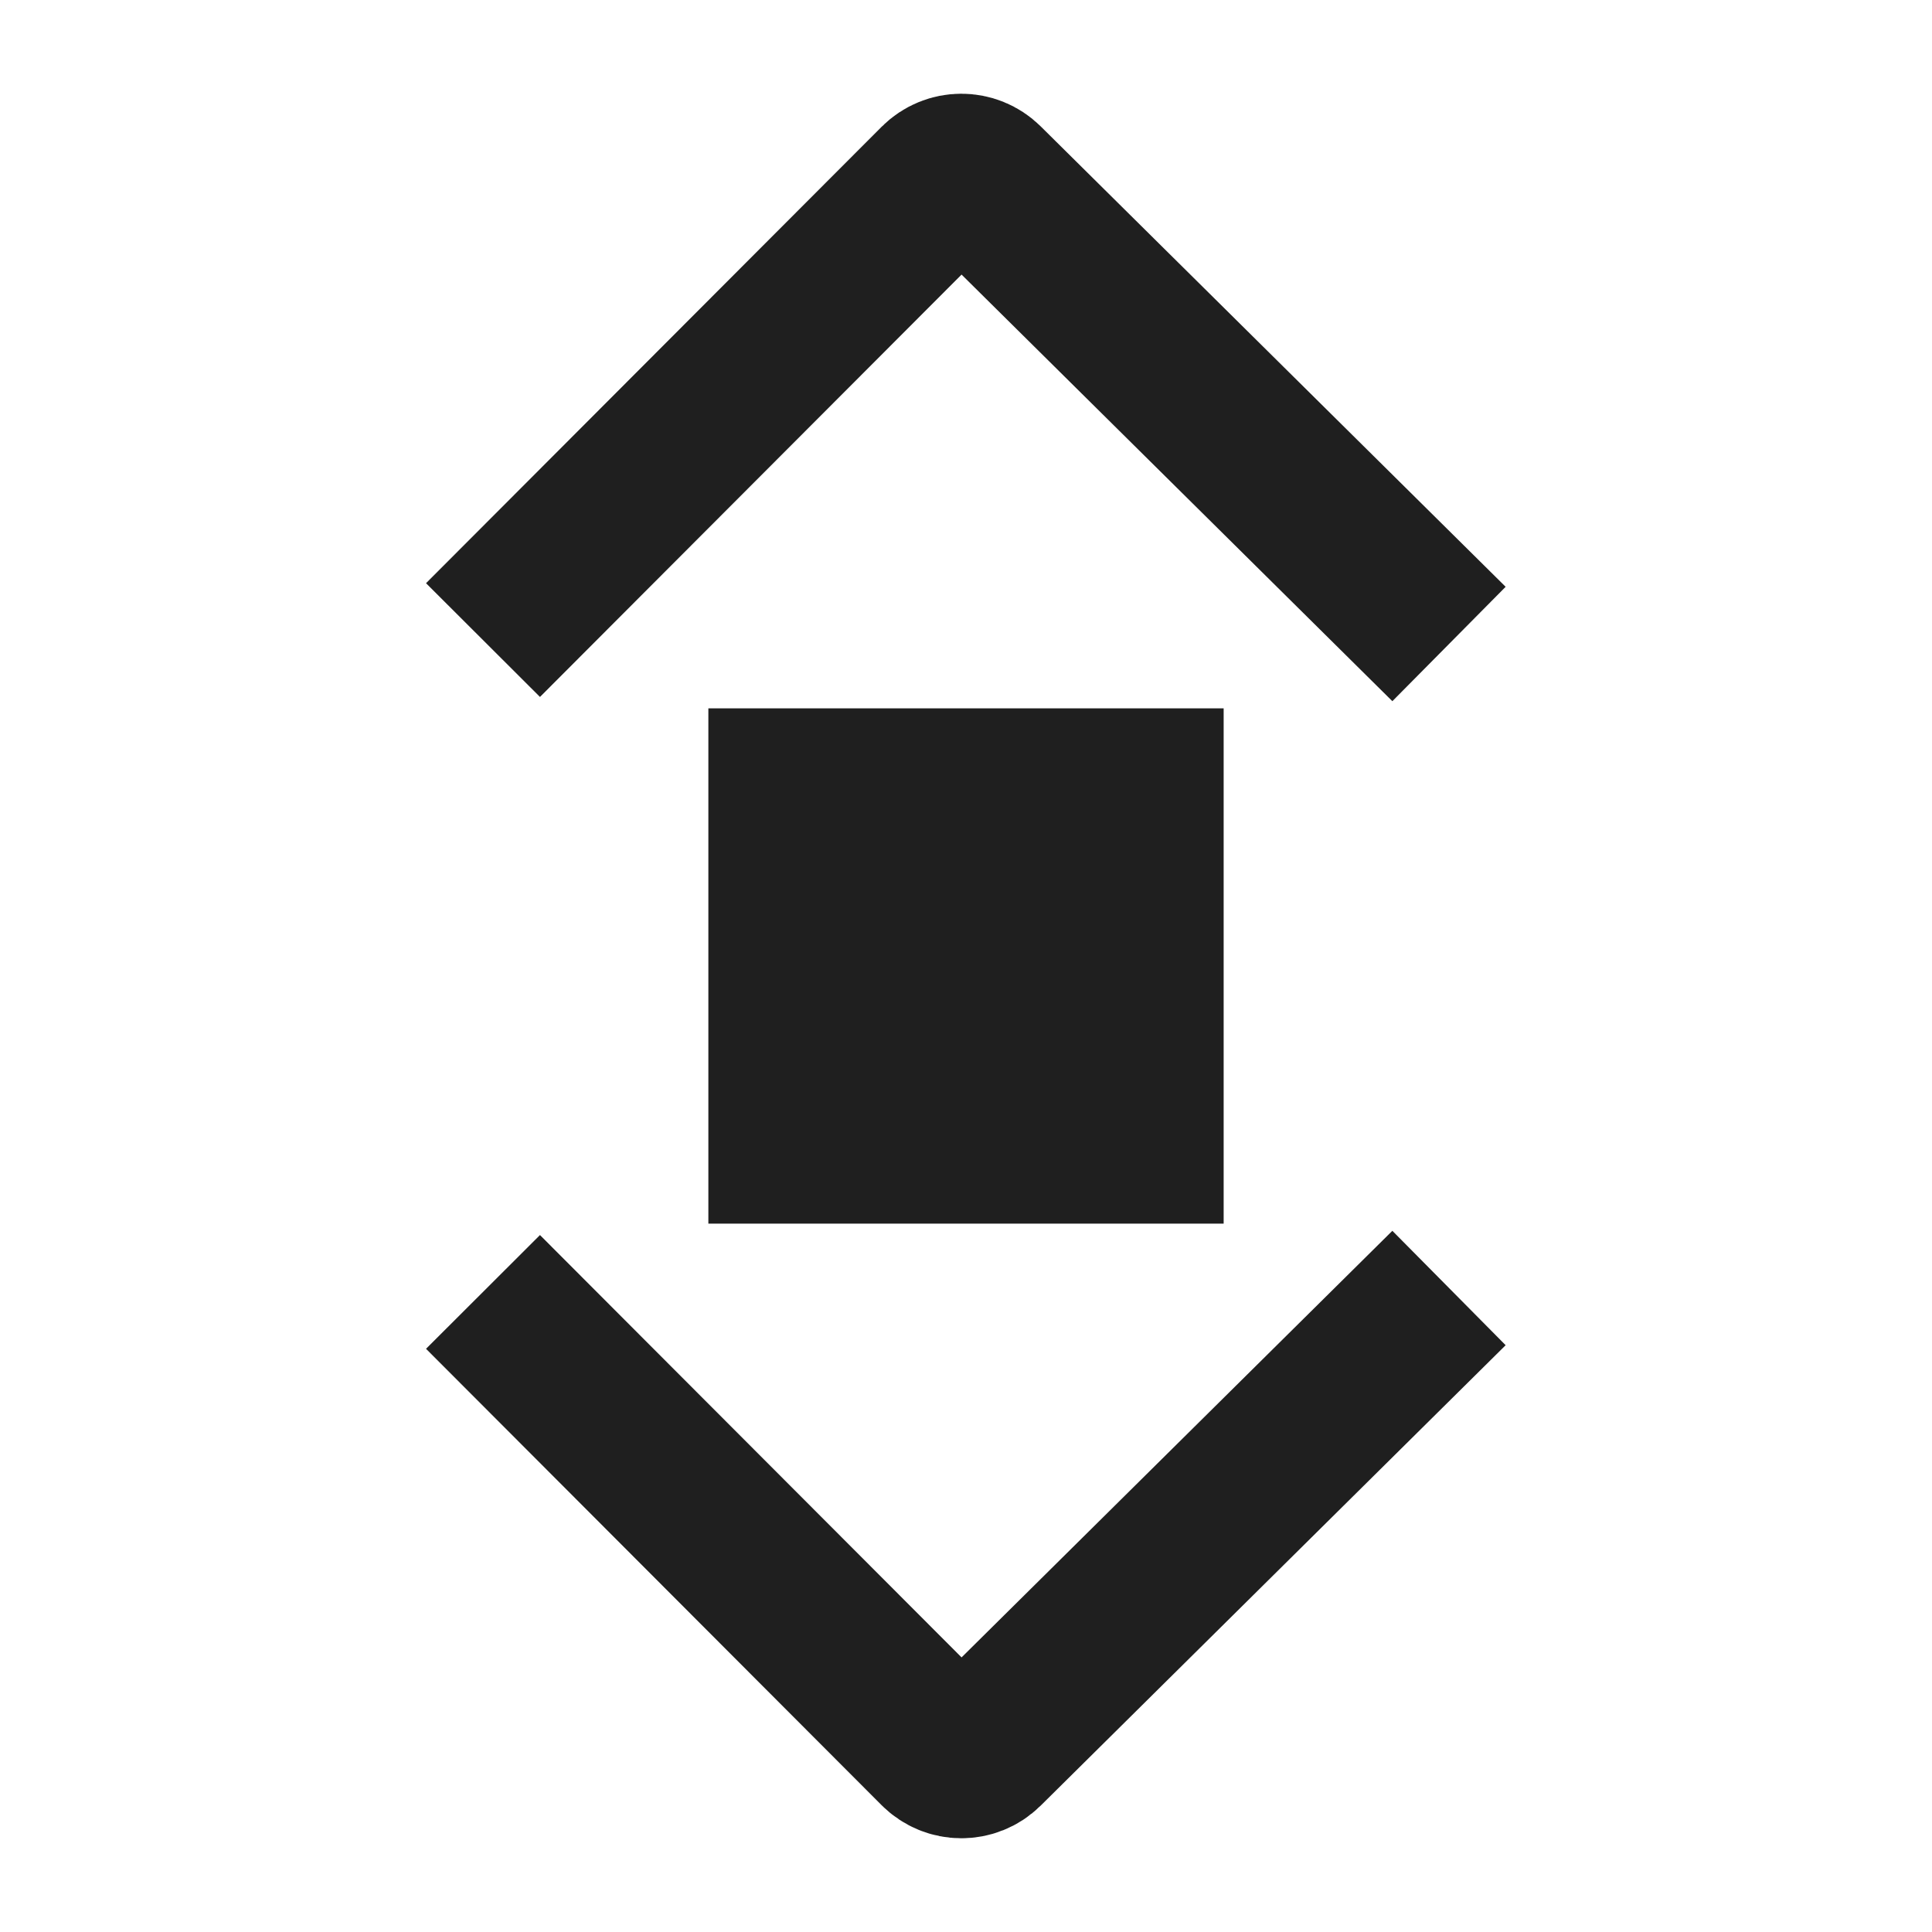 <svg viewBox="0 0 100 100" xmlns="http://www.w3.org/2000/svg"><g fill="none" fill-rule="evenodd"><path fill="#1F1F1F" d="M36.665 63.335V36.664h26.671v26.671z"/><g stroke="#1F1F1F" stroke-width="8.333"><path d="M25 66.87l23.58 23.622c.65.65 1.7.653 2.353.007L75 66.667M25 33.13L48.58 9.507c.65-.65 1.7-.653 2.353-.007L75 33.333"/></g></g></svg>
